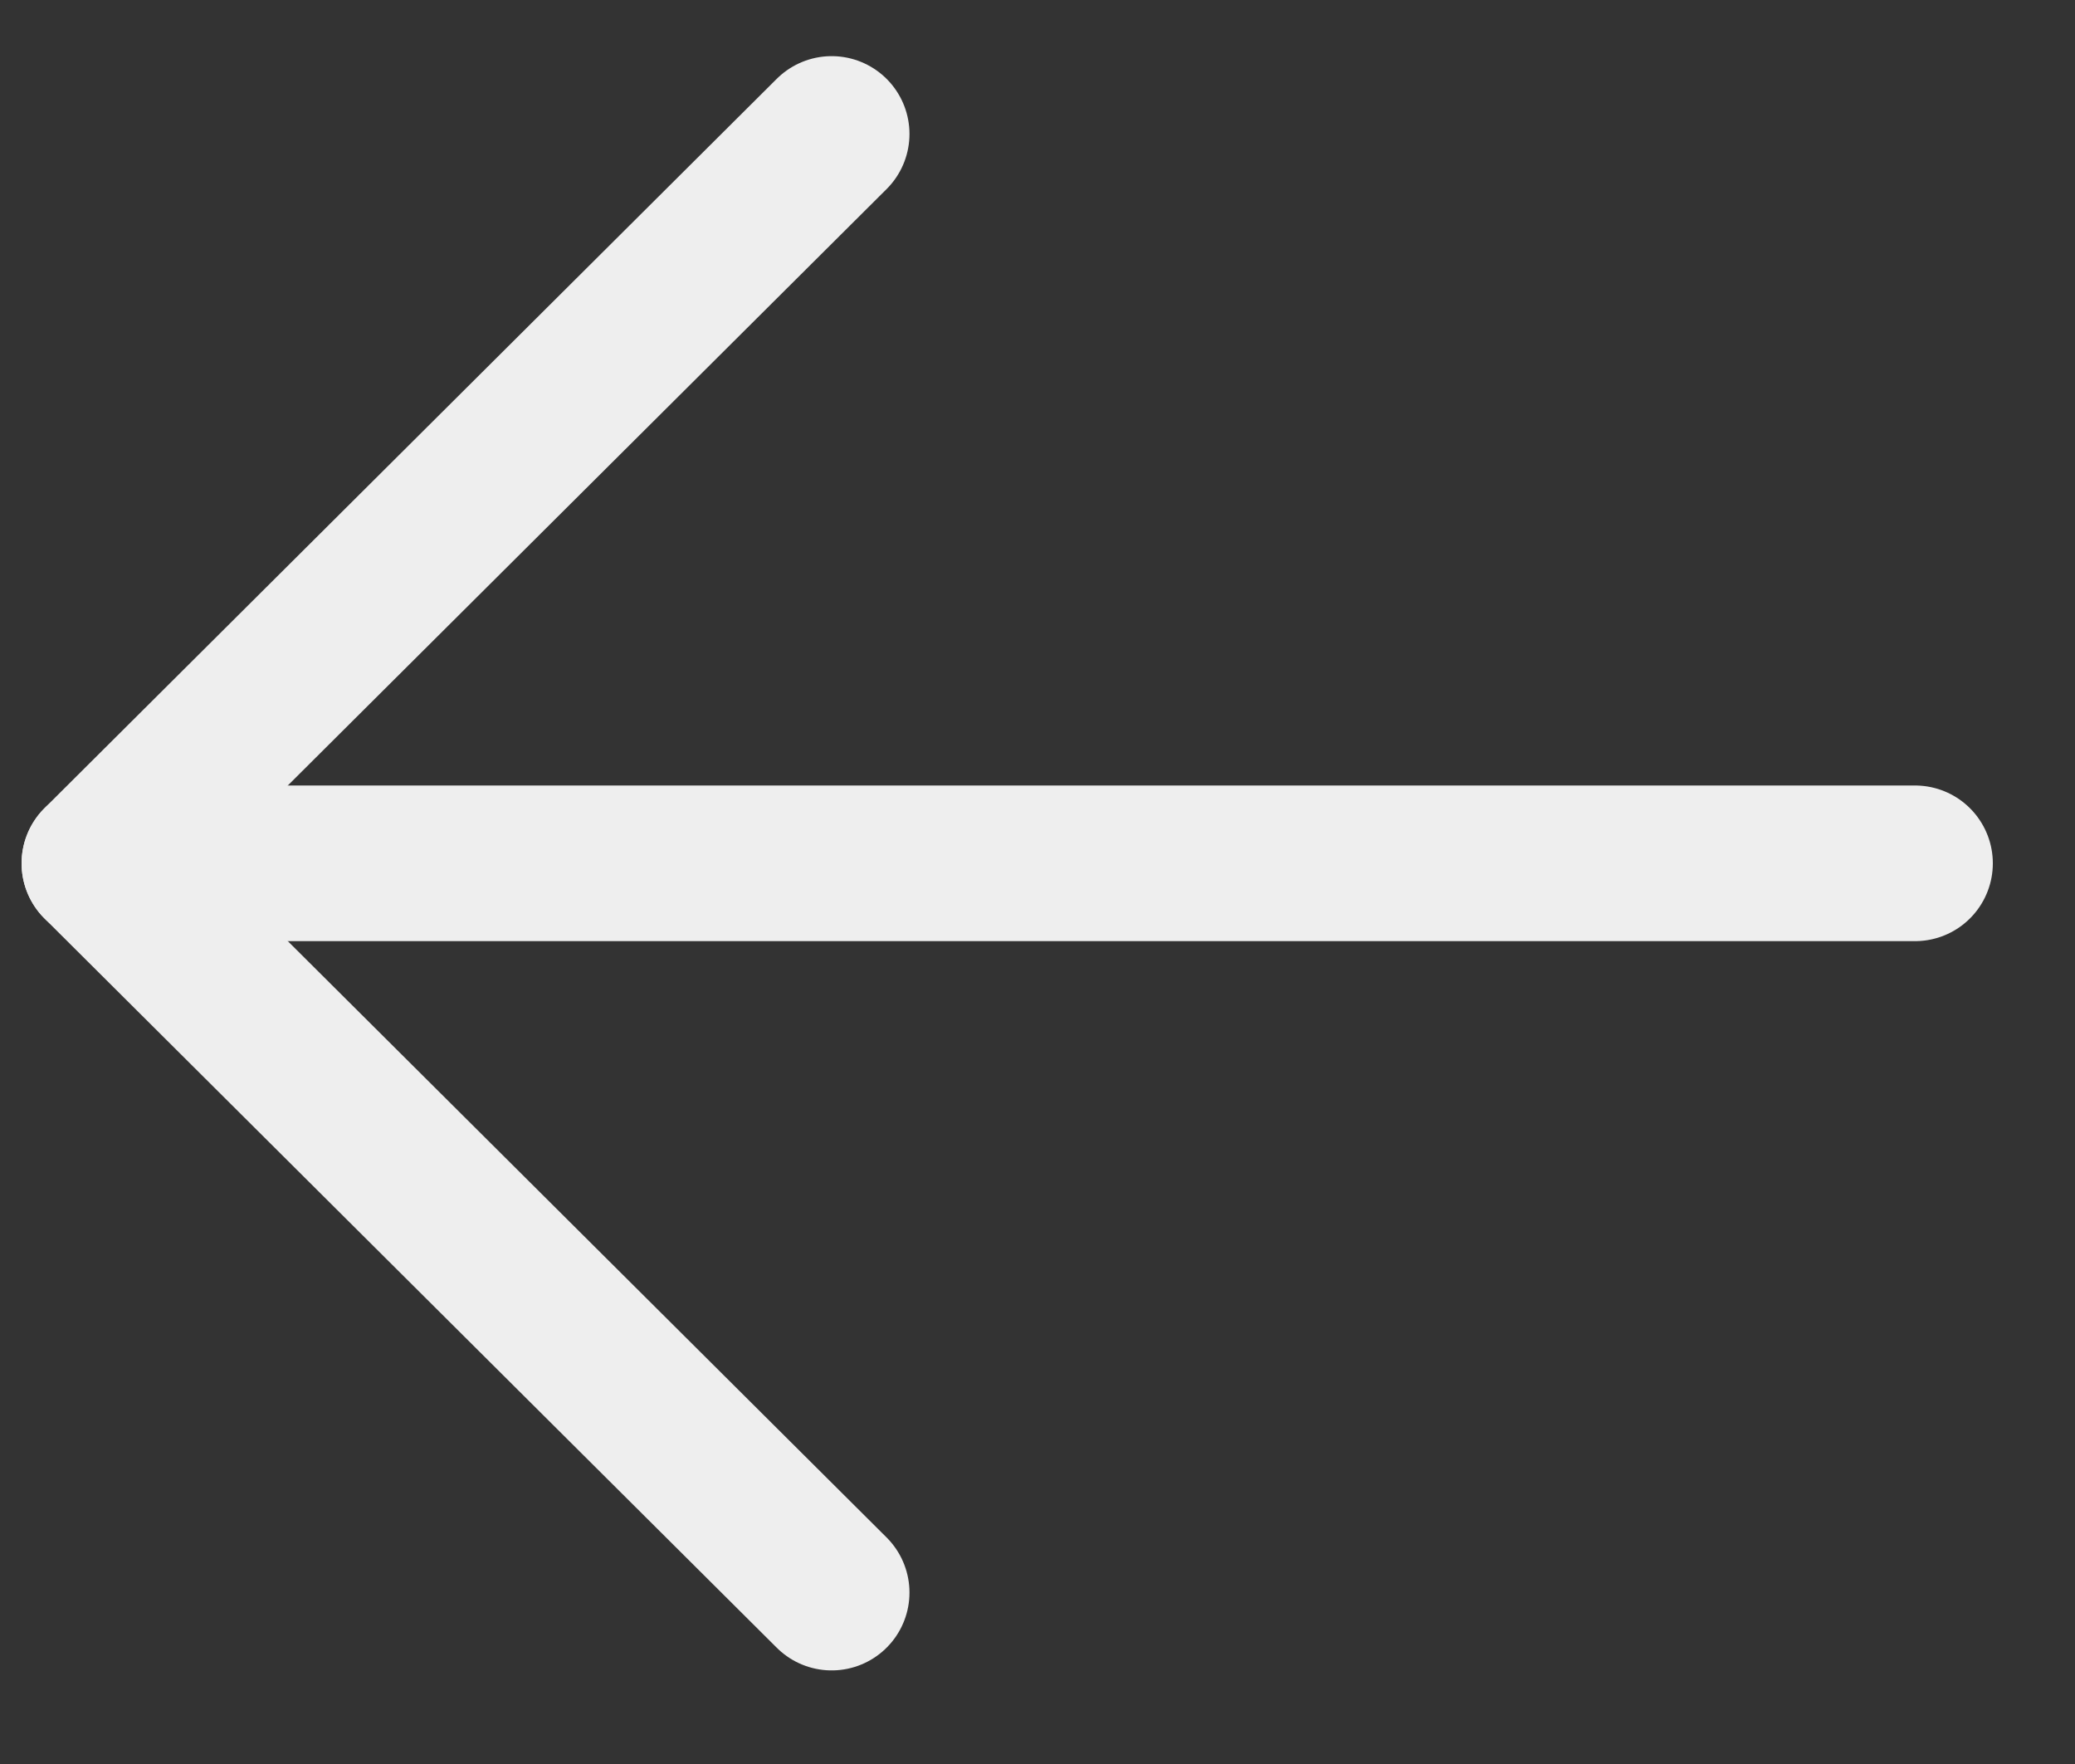 <svg width="20" height="17" viewBox="0 0 20 17" fill="none" xmlns="http://www.w3.org/2000/svg">
<rect x="0" y="0" width="20" height="17" fill="#333333" stroke="none"/>
<path d="M0.958 8.32L18.458 8.32" stroke="#EEEEEE" stroke-width="1.5" stroke-linecap="round" stroke-linejoin="round"/>
<path d="M8.016 15.348L0.958 8.32L8.016 1.291" stroke="#EEEEEE" stroke-width="1.5" stroke-linecap="round" stroke-linejoin="round"/>
</svg>

